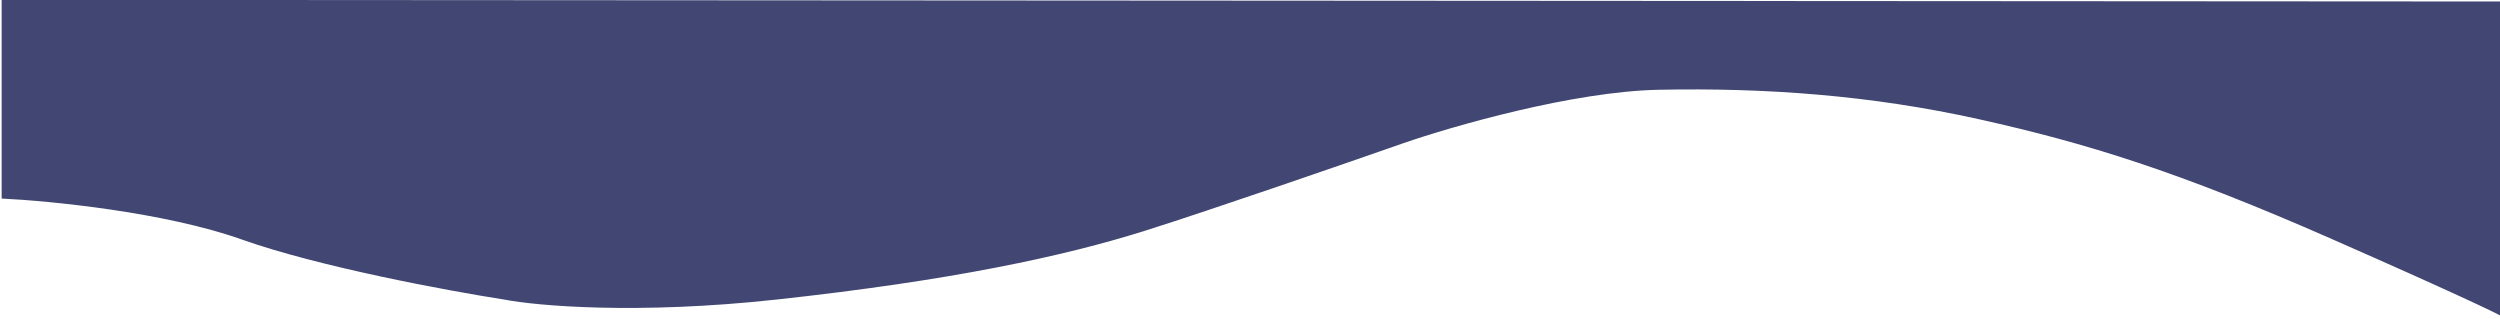 <svg width="360" height="46" viewBox="0 0 360 46" fill="none" xmlns="http://www.w3.org/2000/svg">
<g clip-path="url(#clip0_2062_105)">
<path d="M0.236 28.592V-0.019L360.295 0.215V45.575C359.511 45.105 353.515 42.217 335.81 34.431C313.679 24.7 300.495 20.619 284.956 17.166C269.417 13.713 254.192 12.614 238.811 12.928C226.505 13.18 209.198 18.16 202.083 20.619C193.711 23.549 174.584 30.162 165.041 33.176C153.112 36.943 136.945 40.396 111.832 43.135C91.742 45.326 77.304 44.048 72.596 43.135C64.615 41.893 45.886 38.426 34.819 34.489C23.753 30.552 7.152 28.917 0.236 28.592Z" fill="#414772"/>
</g>
<defs>
<clipPath id="clip0_2062_105">
<rect width="361" height="47" fill="white" transform="translate(0 -1)"/>
</clipPath>
</defs>
</svg>
